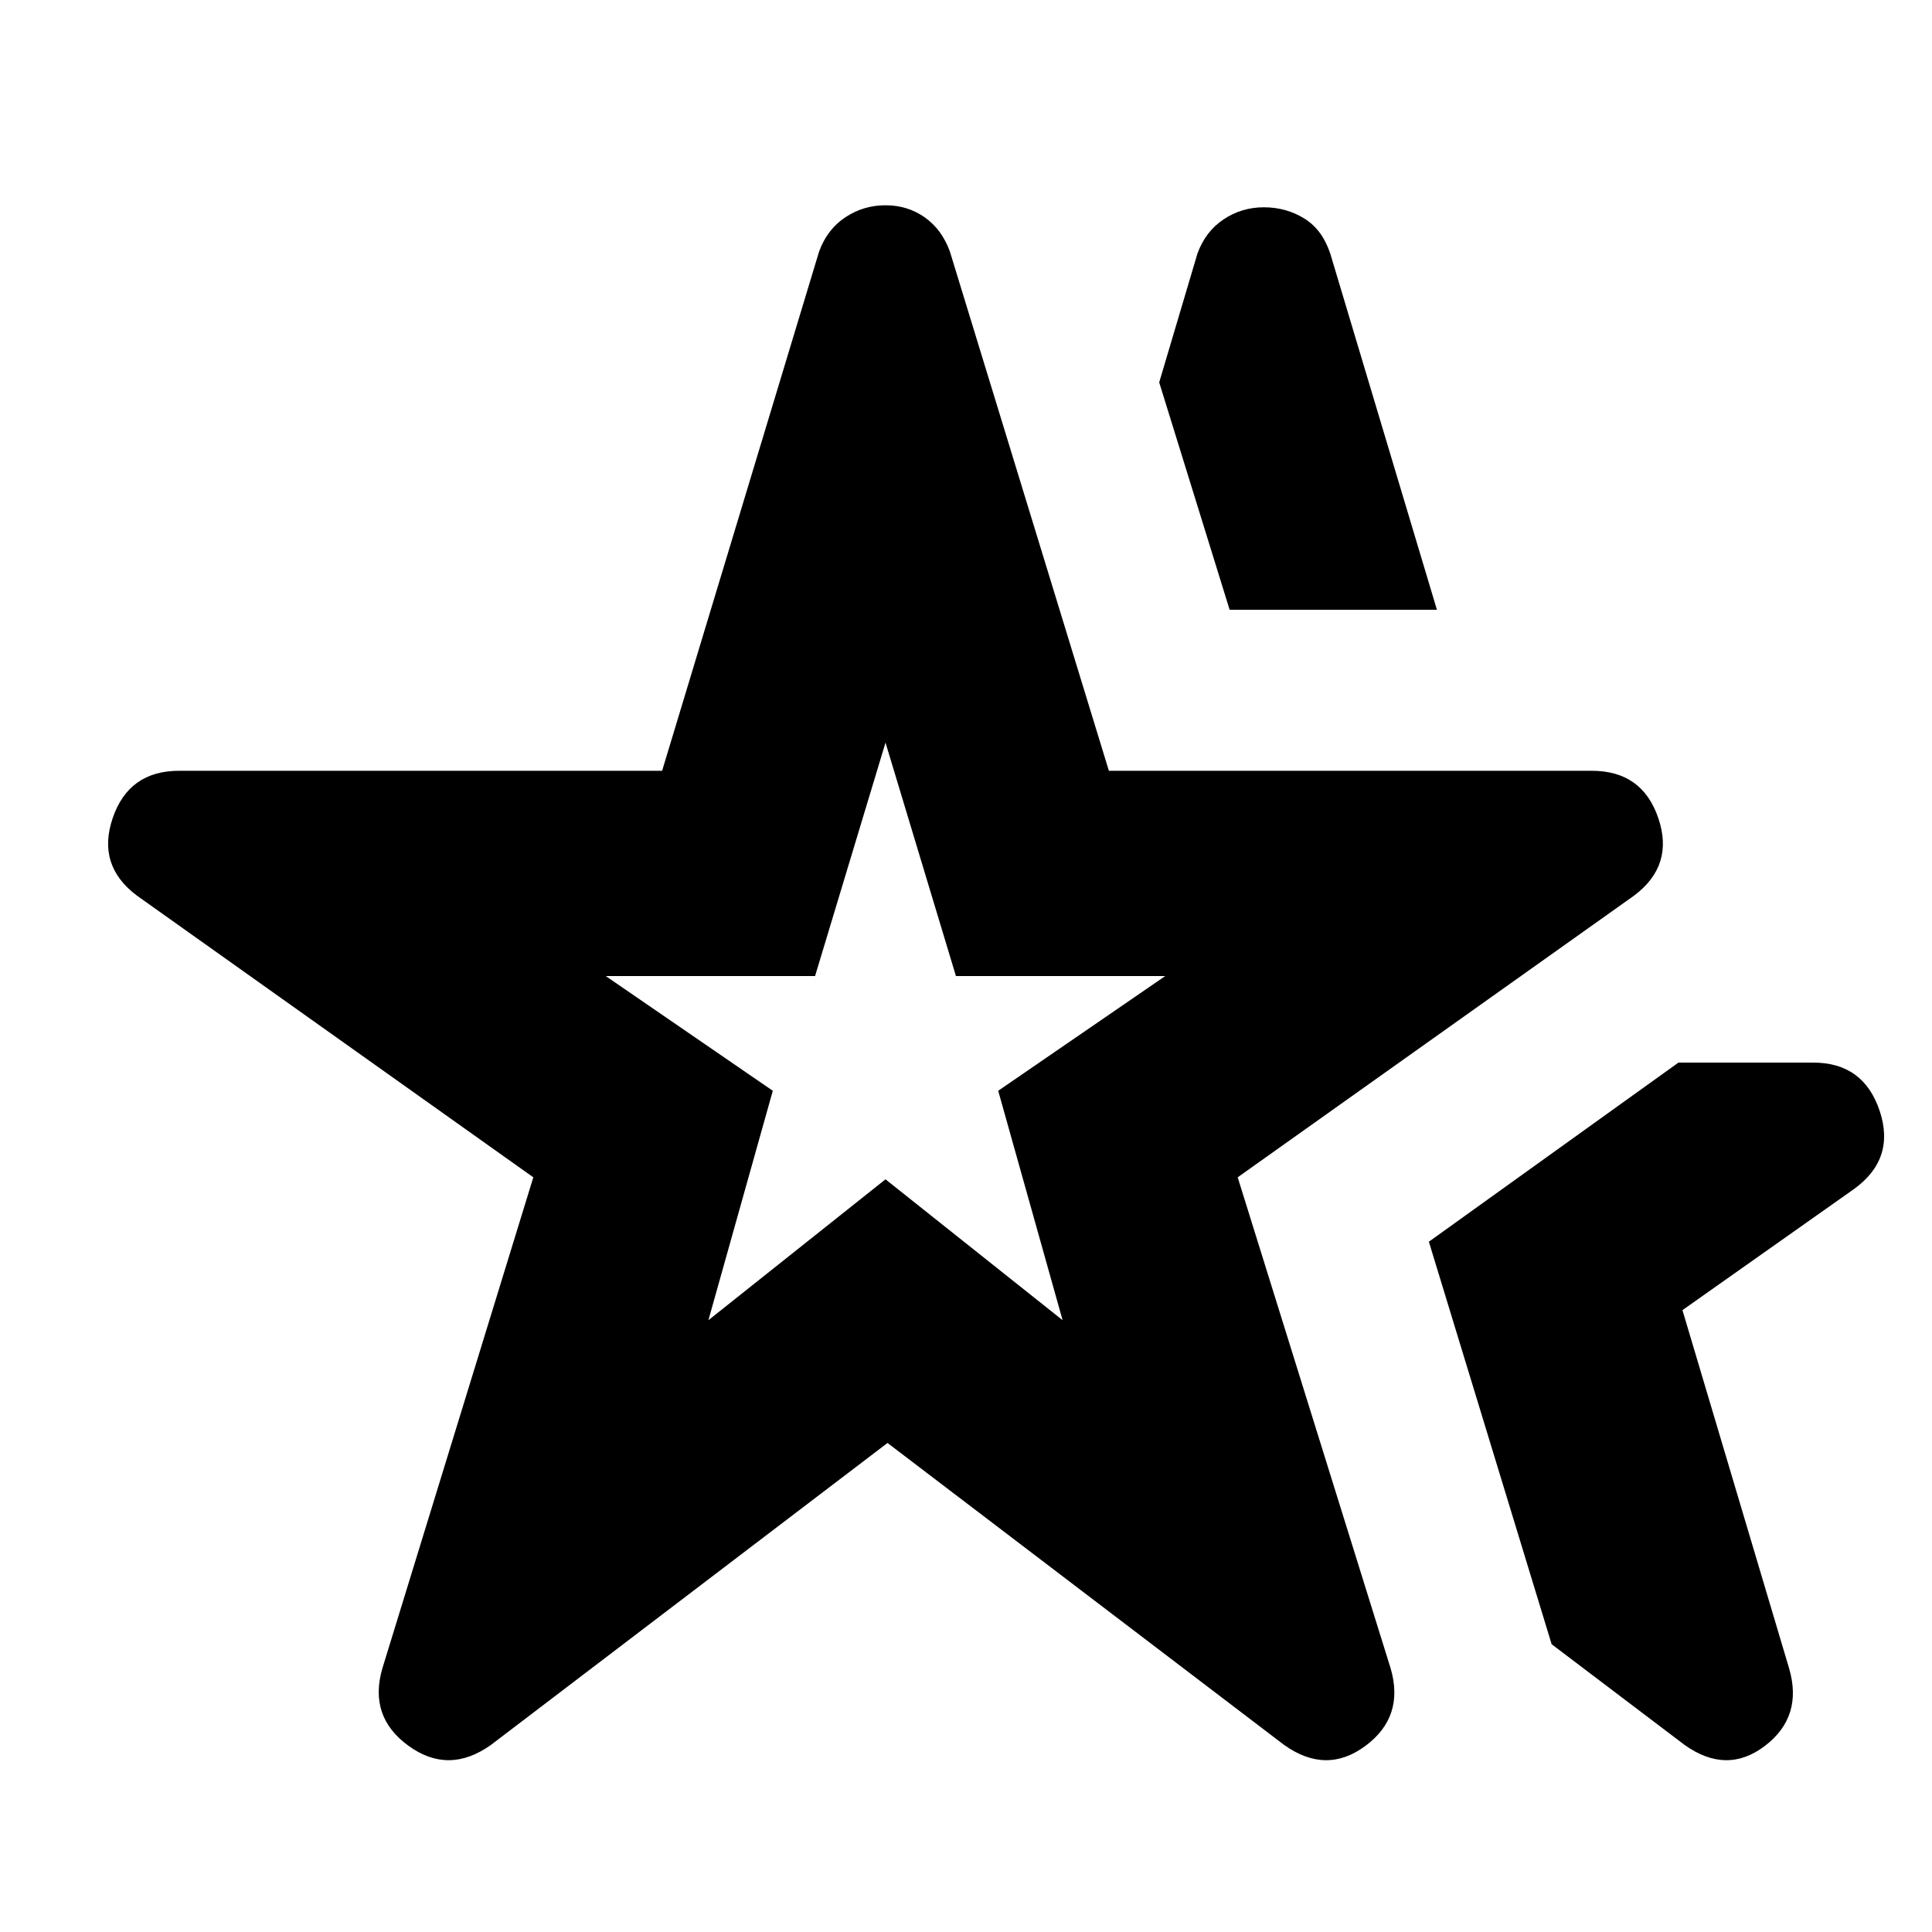 <svg xmlns="http://www.w3.org/2000/svg" height="20" viewBox="0 -960 960 960" width="20"><path d="M440-448ZM244-93q-21 15-41 .5T190-131l75-244L68-515q-20-15-12-38.5T89-577h240l78-258q4-11 13-17t20-6q11 0 19.5 6t12.5 17l79 258h240q25 0 33 23.5T812-515L615-375l76 244q7 24-12.5 38.5T638-93L441-243 244-93Zm108-211 88-70 88 70-32-114 83-57H475l-35-116-35 116H301l83 57-32 114ZM837-93l-66-50-61-200 124-89h67q25 0 33 24t-13 39l-85 60 53 178q7 24-12 38.5t-40-.5ZM611-657l-35-113 19-64q4-11 13-17t20-6q11 0 20 5.5t13 17.5l53 177H611Z"/></svg>